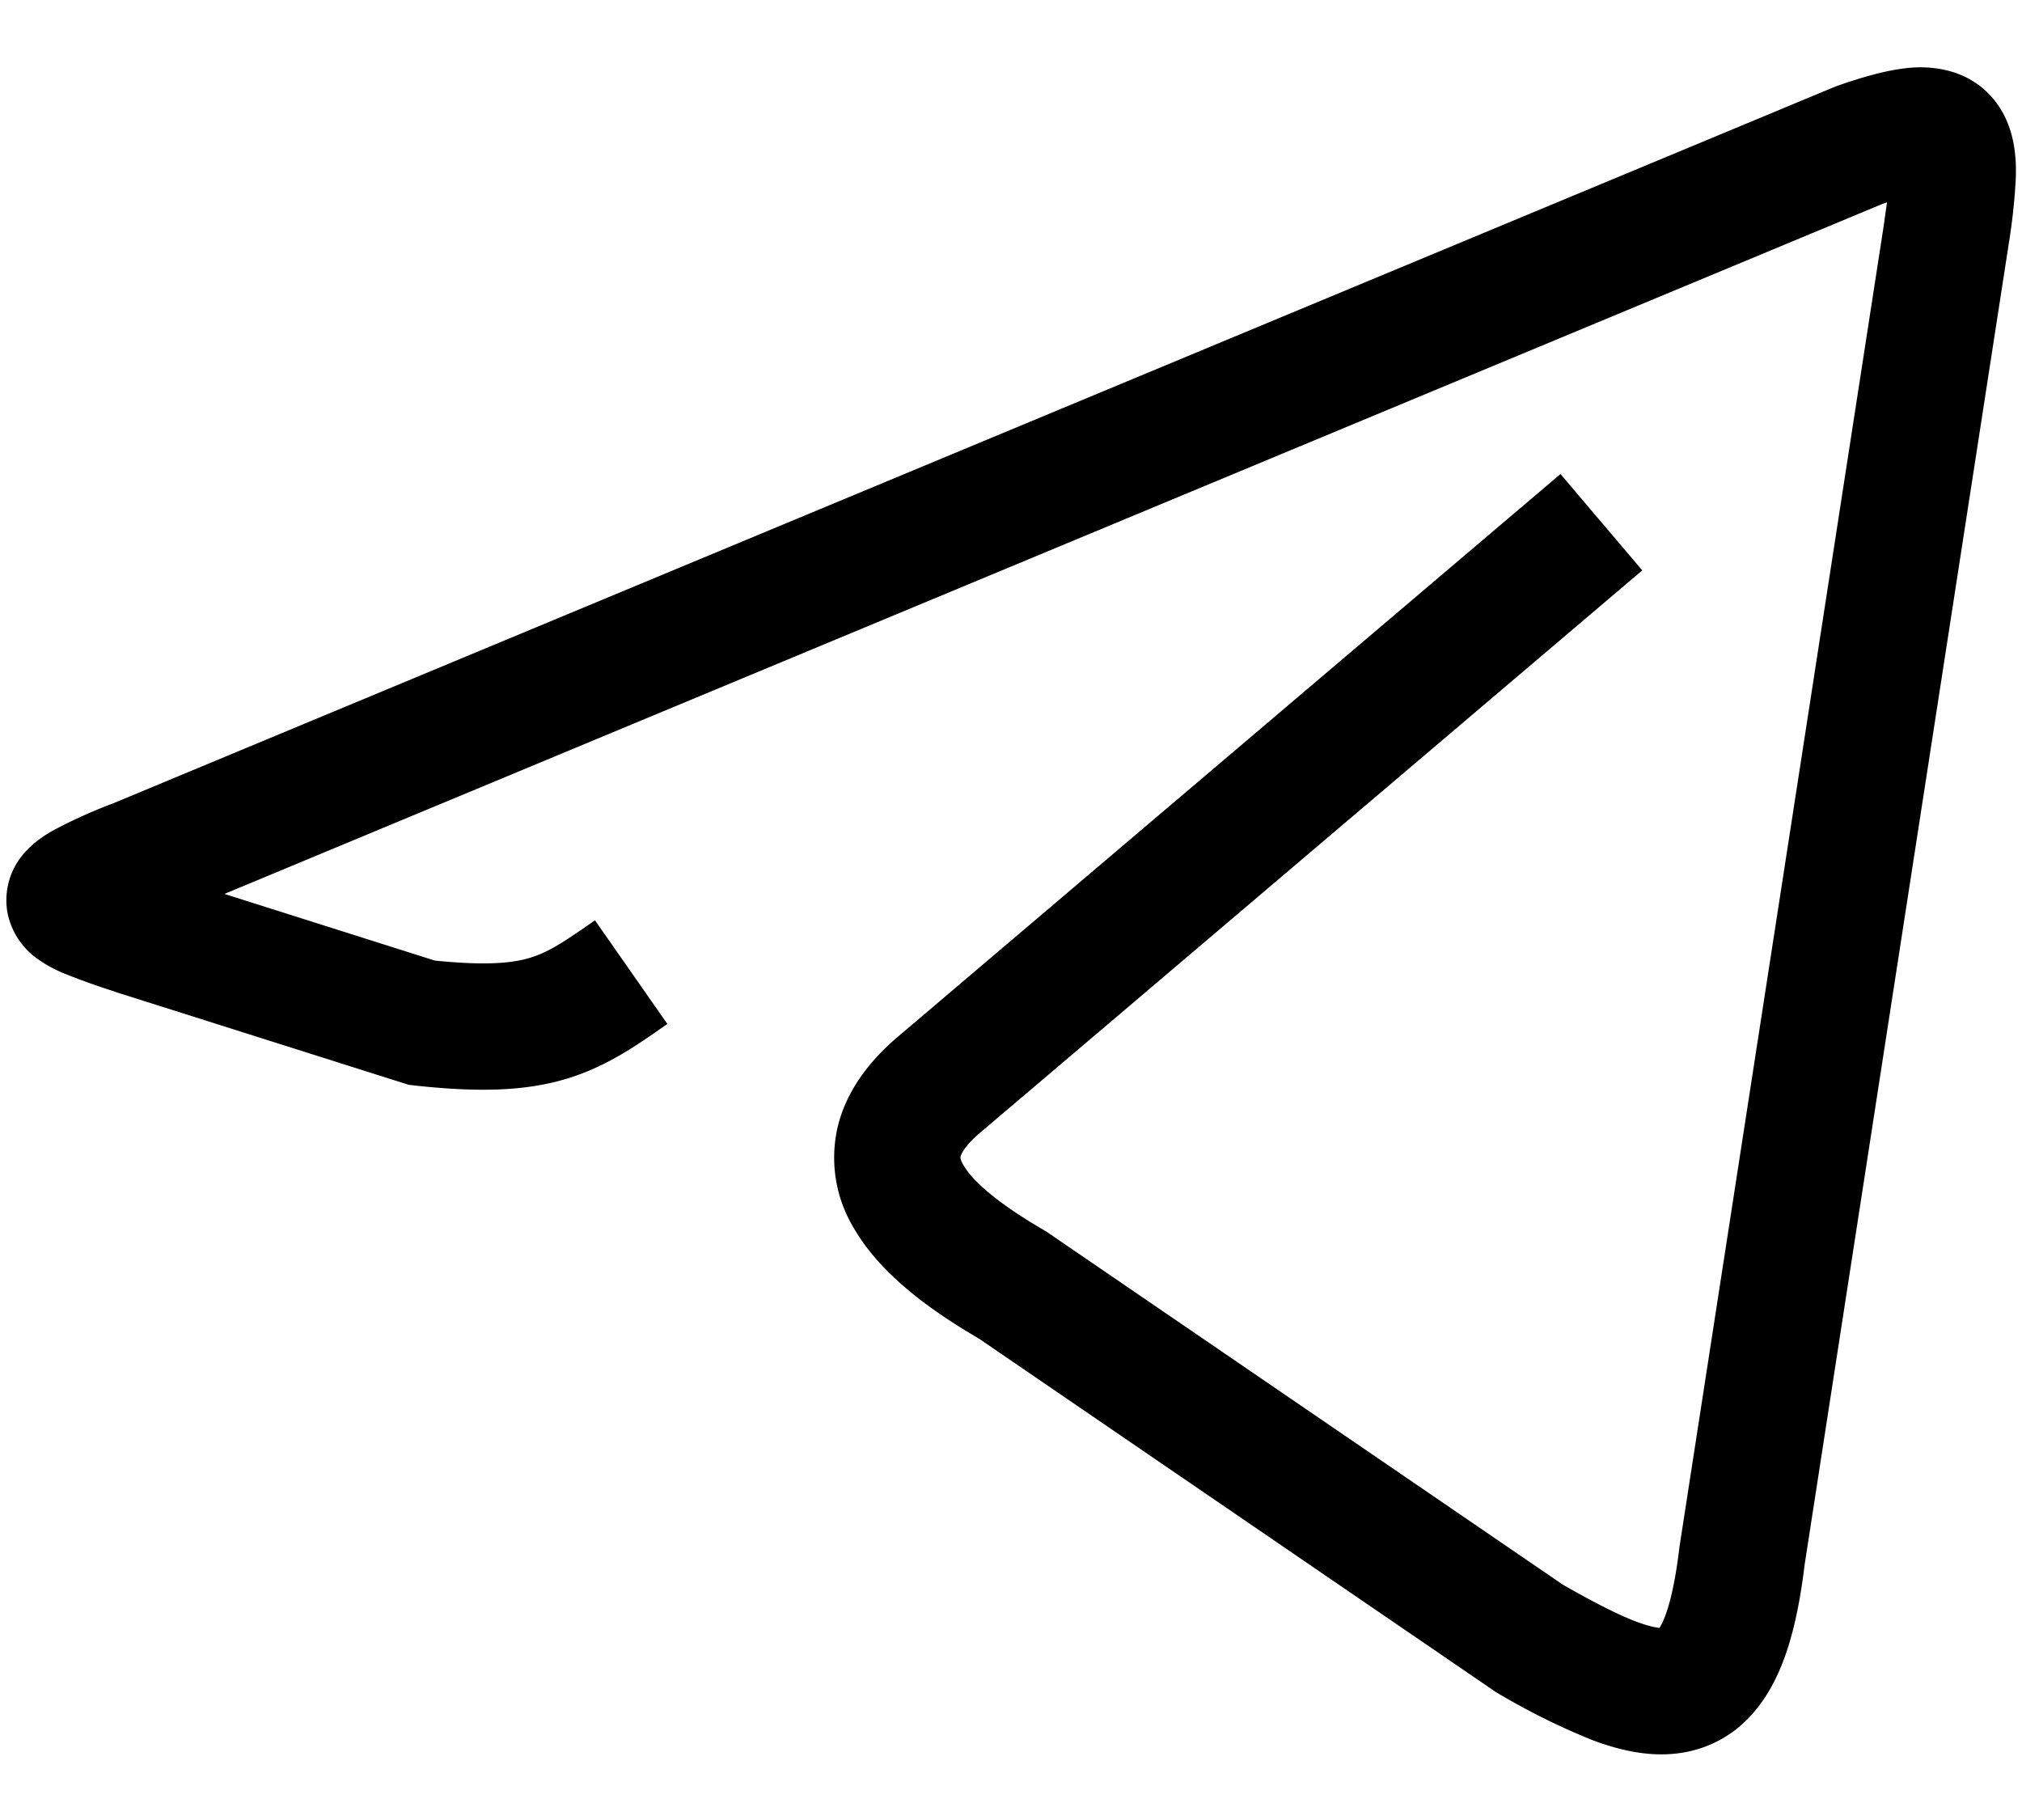 <svg width="20" height="18" viewBox="0 0 20 18" fill="none" xmlns="http://www.w3.org/2000/svg"><path fill-rule="evenodd" clip-rule="evenodd" d="M18.607 2.022L2.22 8.841 4.3 9.5c.512.052.767.025.938-.026.183-.055.327-.149.647-.372l.716 1.025-.029.02c-.283.198-.583.408-.978.525-.412.122-.873.131-1.49.064l-.061-.007-2.884-.913-.006-.002-.046-.016a7.165 7.165 0 01-.477-.172 1.334 1.334 0 01-.25-.136.74.74 0 01-.304-.452.705.705 0 01.182-.621c.09-.097.194-.162.266-.203a4.98 4.98 0 01.593-.268L18.159.854l.017-.006c.259-.09.516-.165.747-.18.242-.014.59.035.825.35.188.255.196.56.191.735a5.825 5.825 0 01-.074.681v.003L17.85 15.475c-.054.444-.14.833-.293 1.139-.164.33-.427.604-.822.701-.353.087-.701.001-.984-.105a6.815 6.815 0 01-.934-.463l-.022-.013-5.115-3.497c-.406-.237-.951-.6-1.234-1.09a1.345 1.345 0 01-.162-.994c.085-.364.319-.67.627-.925l6.524-5.54.809.953-6.532 5.547c-.182.15-.208.239-.211.251a.034.034 0 000 .017c.001.009.007.03.028.066.104.181.389.408.8.646l.02.012 5.11 3.493c.308.175.544.297.731.367.121.045.19.057.224.06a.463.463 0 00.024-.042c.058-.118.124-.343.172-.743l.001-.01L18.63 2.247v-.001l.035-.245a4.715 4.715 0 00-.057.02z" fill="#000"/></svg>